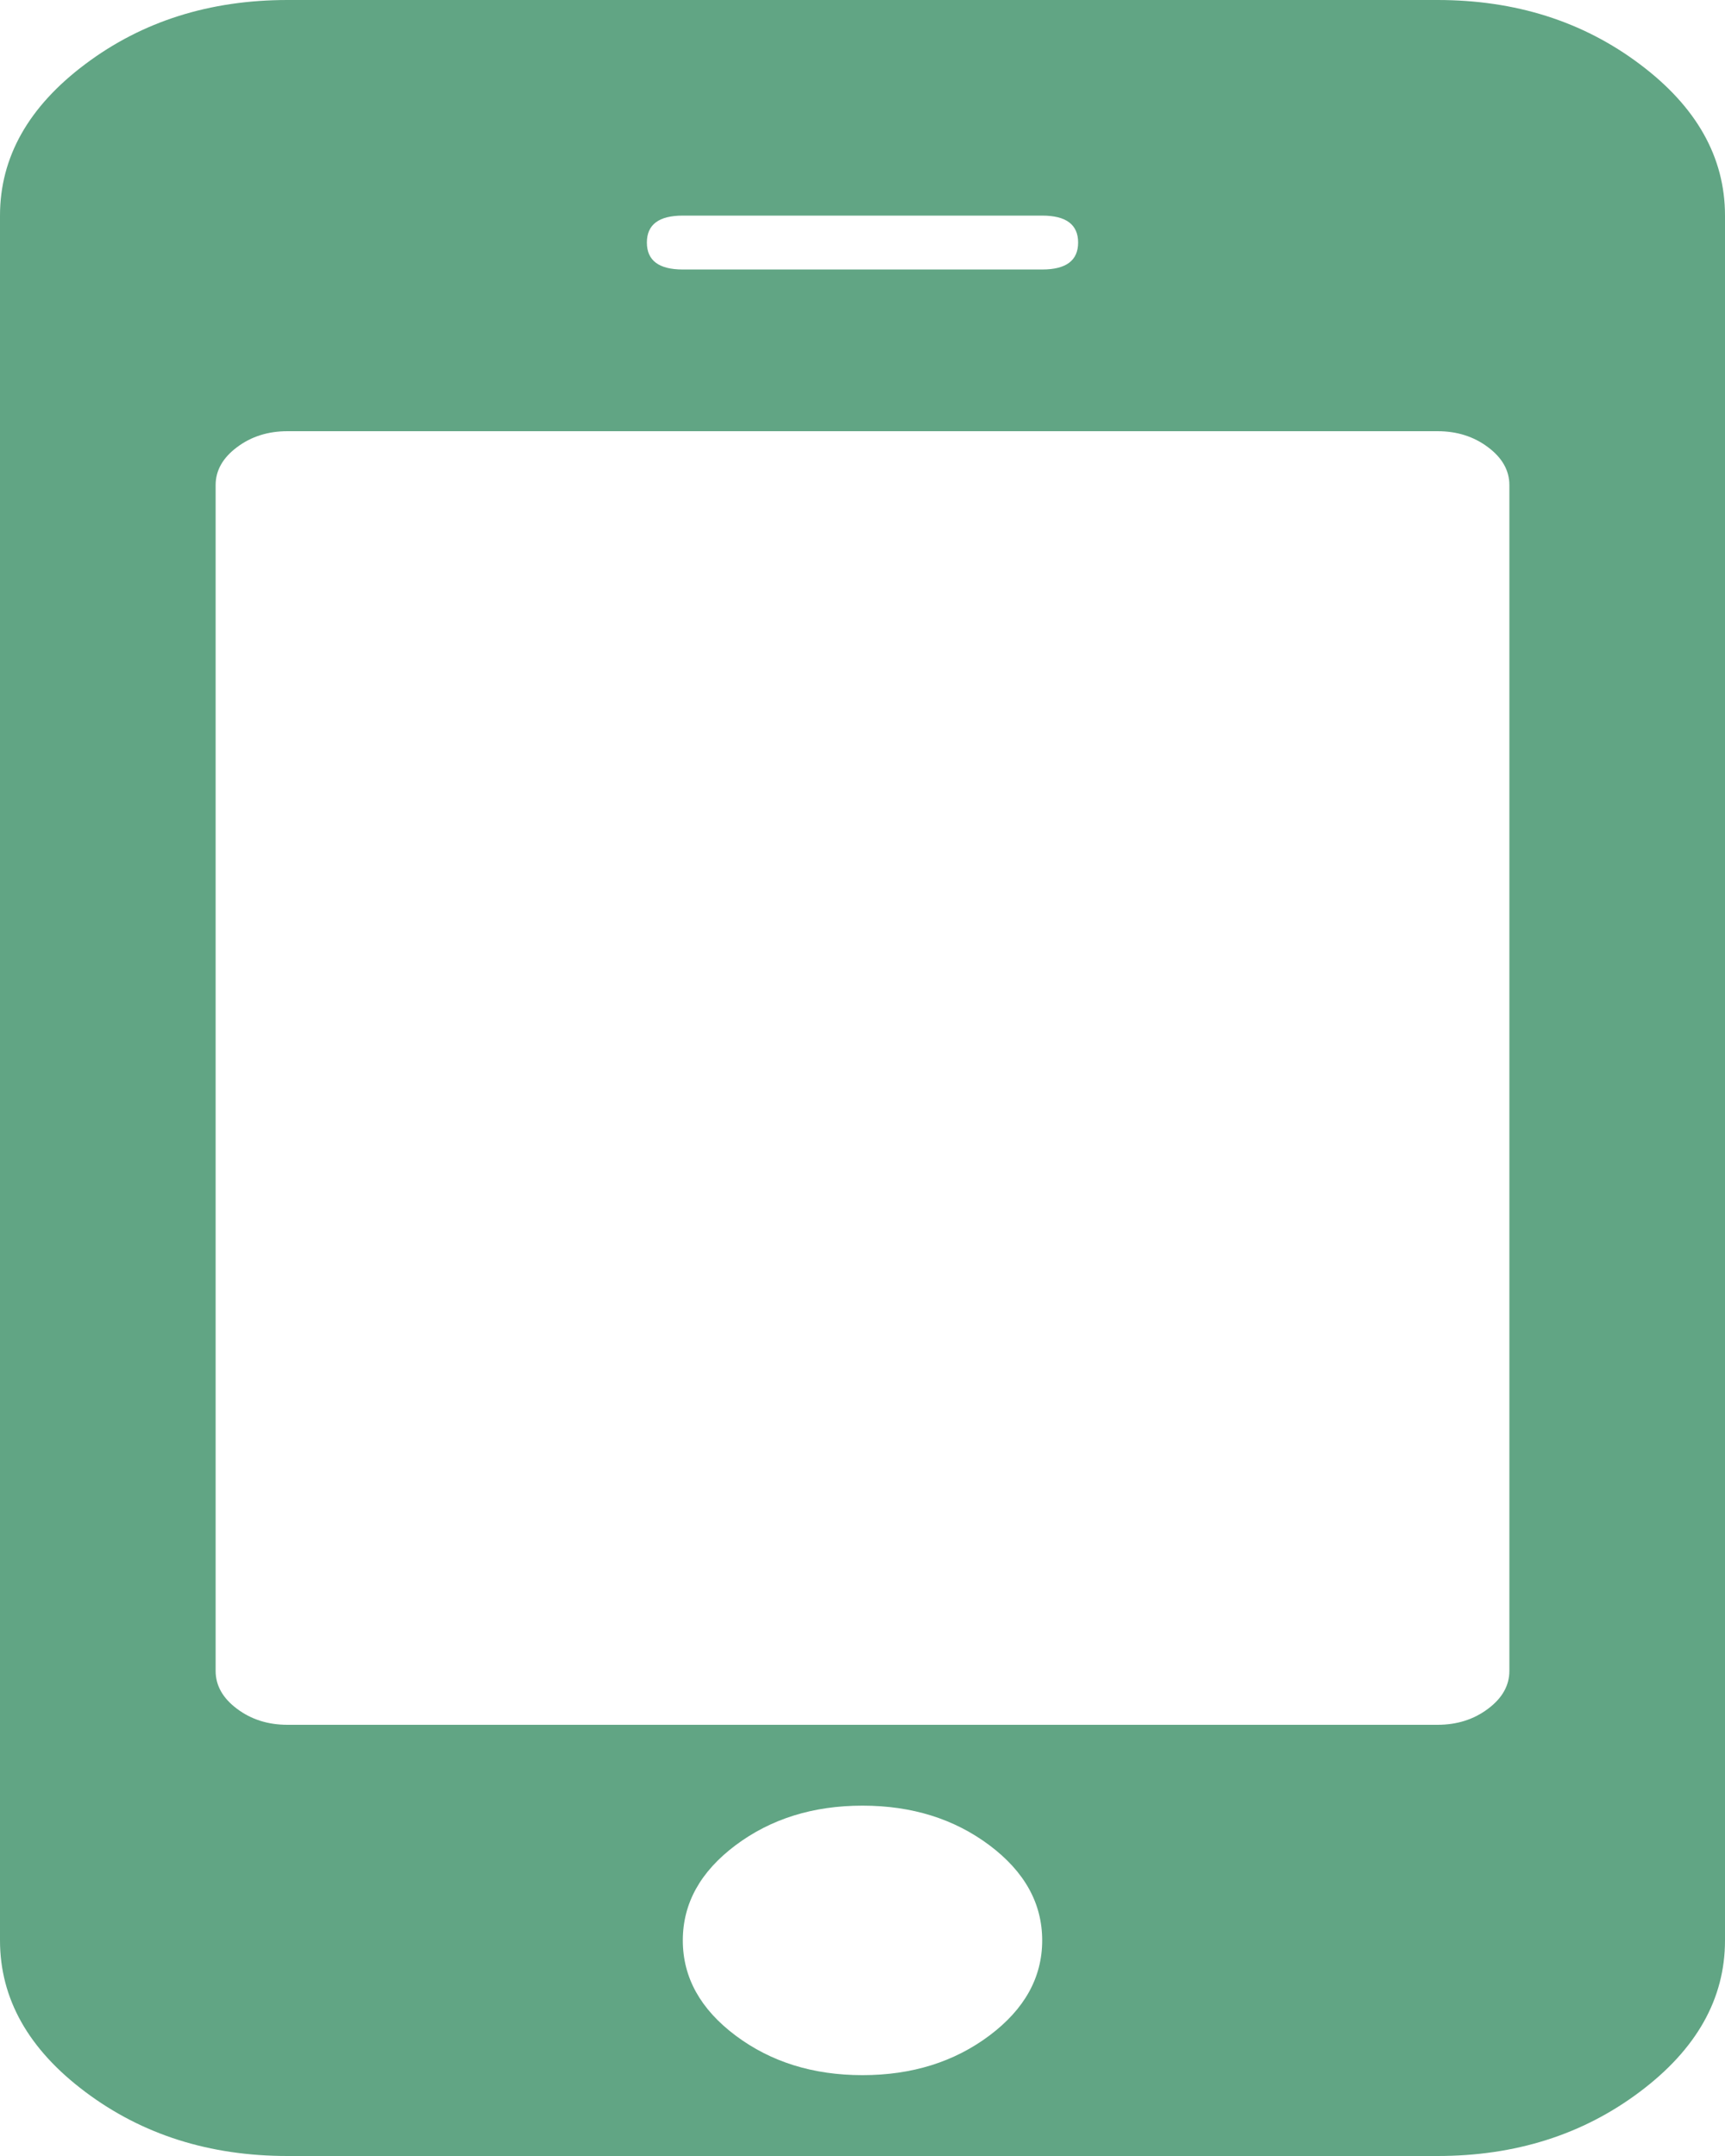 ﻿<?xml version="1.0" encoding="utf-8"?>
<svg version="1.1" xmlns:xlink="http://www.w3.org/1999/xlink" width="24px" height="30px" xmlns="http://www.w3.org/2000/svg">
  <g transform="matrix(1 0 0 1 -49 -316 )">
    <path d="M 13.766 28.324  C 14.255 27.957  14.5 27.516  14.5 27  C 14.5 26.484  14.255 26.043  13.766 25.676  C 13.276 25.309  12.688 25.125  12 25.125  C 11.312 25.125  10.724 25.309  10.234 25.676  C 9.745 26.043  9.5 26.484  9.5 27  C 9.5 27.516  9.745 27.957  10.234 28.324  C 10.724 28.691  11.312 28.875  12 28.875  C 12.688 28.875  13.276 28.691  13.766 28.324  Z M 20.703 23.777  C 20.901 23.629  21 23.453  21 23.25  L 21 6.75  C 21 6.547  20.901 6.371  20.703 6.223  C 20.505 6.074  20.271 6  20 6  L 4 6  C 3.729 6  3.495 6.074  3.297 6.223  C 3.099 6.371  3 6.547  3 6.75  L 3 23.25  C 3 23.453  3.099 23.629  3.297 23.777  C 3.495 23.926  3.729 24  4 24  L 20 24  C 20.271 24  20.505 23.926  20.703 23.777  Z M 14.5 3.75  C 14.833 3.75  15 3.625  15 3.375  C 15 3.125  14.833 3  14.5 3  L 9.5 3  C 9.167 3  9 3.125  9 3.375  C 9 3.625  9.167 3.75  9.5 3.75  L 14.5 3.75  Z M 22.812 0.891  C 23.604 1.484  24 2.188  24 3  L 24 27  C 24 27.812  23.604 28.516  22.812 29.109  C 22.021 29.703  21.083 30  20 30  L 4 30  C 2.917 30  1.979 29.703  1.188 29.109  C 0.396 28.516  0 27.812  0 27  L 0 3  C 0 2.188  0.396 1.484  1.188 0.891  C 1.979 0.297  2.917 0  4 0  L 20 0  C 21.083 0  22.021 0.297  22.812 0.891  Z " fill-rule="nonzero" fill="#61a584" stroke="none" transform="matrix(1 0 0 1 49 316 )" />
  </g>
</svg>